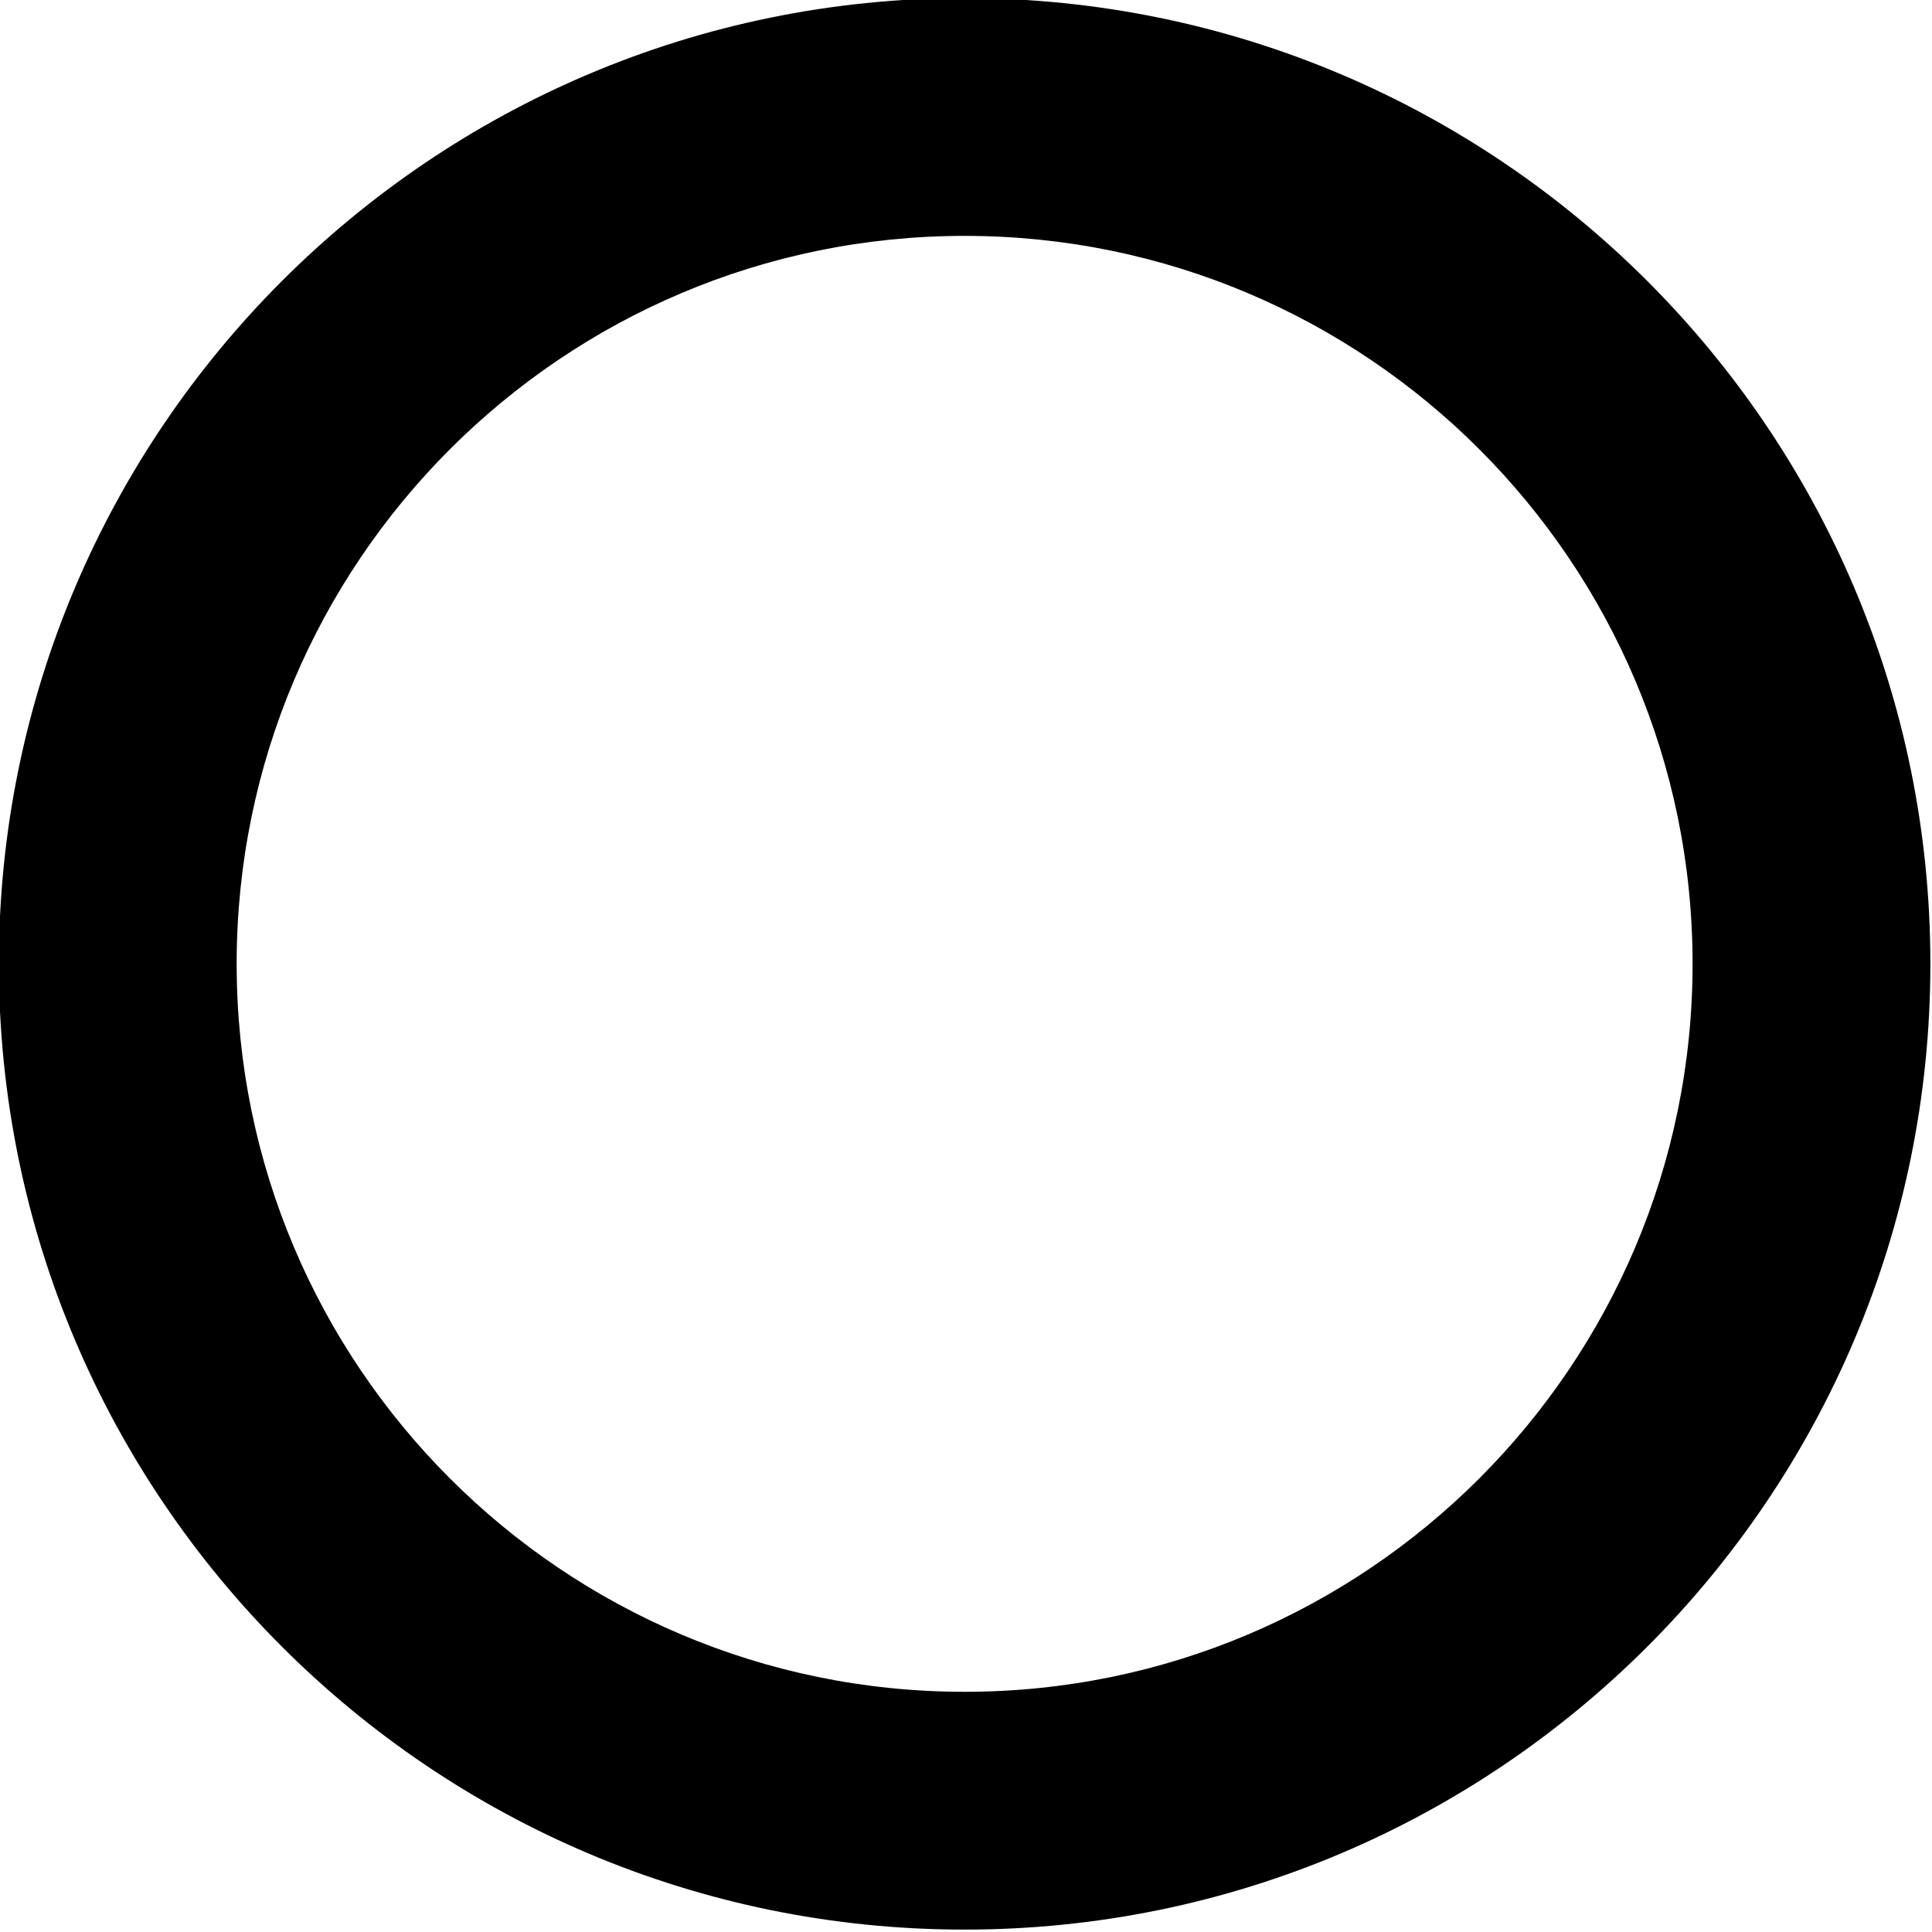 <?xml version="1.0" encoding="UTF-8" standalone="no"?>
<!DOCTYPE svg PUBLIC "-//W3C//DTD SVG 1.1//EN" "http://www.w3.org/Graphics/SVG/1.1/DTD/svg11.dtd">
<svg width="100%" height="100%" viewBox="0 0 60 60" version="1.1" xmlns="http://www.w3.org/2000/svg" xmlns:xlink="http://www.w3.org/1999/xlink" xml:space="preserve" xmlns:serif="http://www.serif.com/" style="fill-rule:evenodd;clip-rule:evenodd;stroke-linejoin:round;stroke-miterlimit:2;">
    <g transform="matrix(1,0,0,1,-241.051,-276.051)">
        <g transform="matrix(1.315,0,0,1.315,85.593,16.684)">
            <path d="M141,197.192C128.412,197.192 118.192,207.412 118.192,220C118.192,232.588 128.412,242.808 141,242.808C153.588,242.808 163.808,232.588 163.808,220C163.808,207.412 153.588,197.192 141,197.192ZM141,202.808C150.488,202.808 158.192,210.512 158.192,220C158.192,229.488 150.488,237.192 141,237.192C131.512,237.192 123.808,229.488 123.808,220C123.808,210.512 131.512,202.808 141,202.808Z"/>
        </g>
    </g>
</svg>
